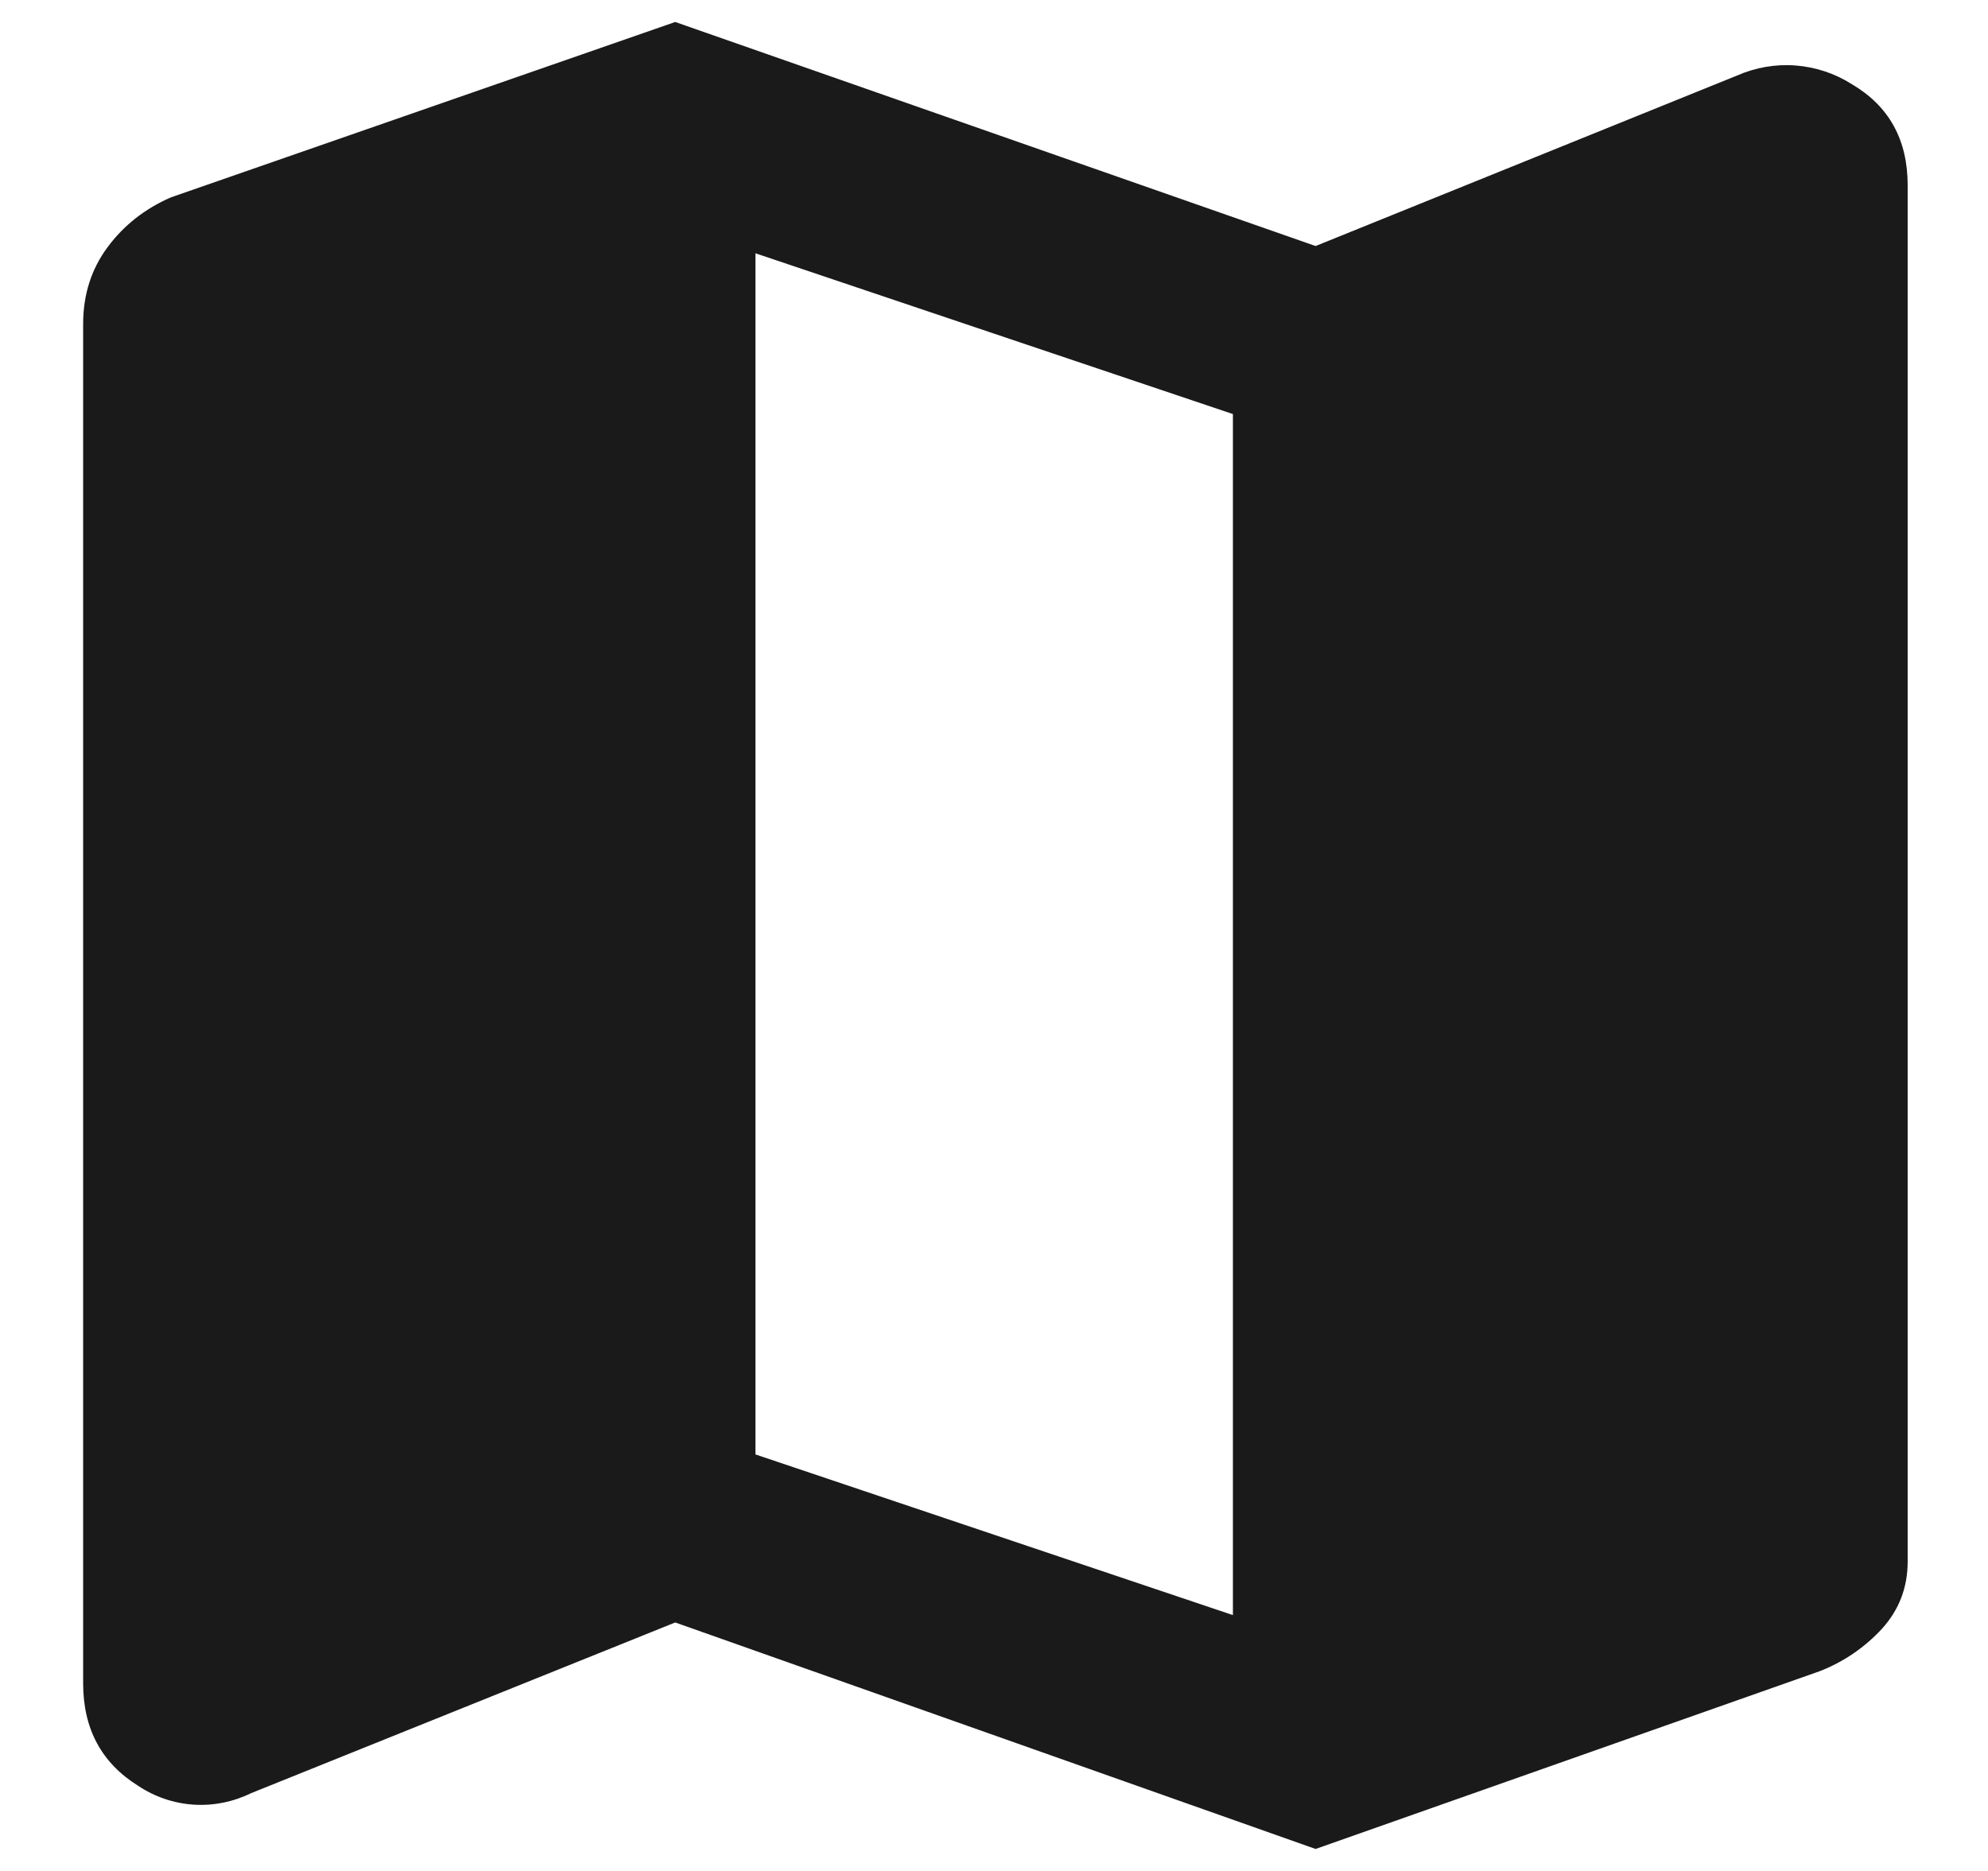 <svg width="17" height="16" viewBox="0 0 17 16" fill="none" xmlns="http://www.w3.org/2000/svg">
<path d="M11.25 15.812L5.774 13.875L2.149 15.334C1.996 15.409 1.826 15.444 1.656 15.433C1.486 15.422 1.322 15.366 1.18 15.271C0.868 15.076 0.711 14.784 0.711 14.396V2.771C0.711 2.521 0.78 2.303 0.919 2.115C1.058 1.927 1.239 1.785 1.461 1.688L5.774 0.188L11.25 2.104L14.854 0.646C15.011 0.577 15.182 0.547 15.353 0.56C15.524 0.573 15.689 0.627 15.834 0.719C16.153 0.906 16.313 1.194 16.313 1.584V13.354C16.313 13.576 16.24 13.766 16.094 13.928C15.947 14.088 15.765 14.212 15.563 14.291L11.25 15.812ZM10.543 13.812V3.541L6.46 2.166V12.438L10.543 13.812Z" fill="#1A1A1A"/>
</svg>
